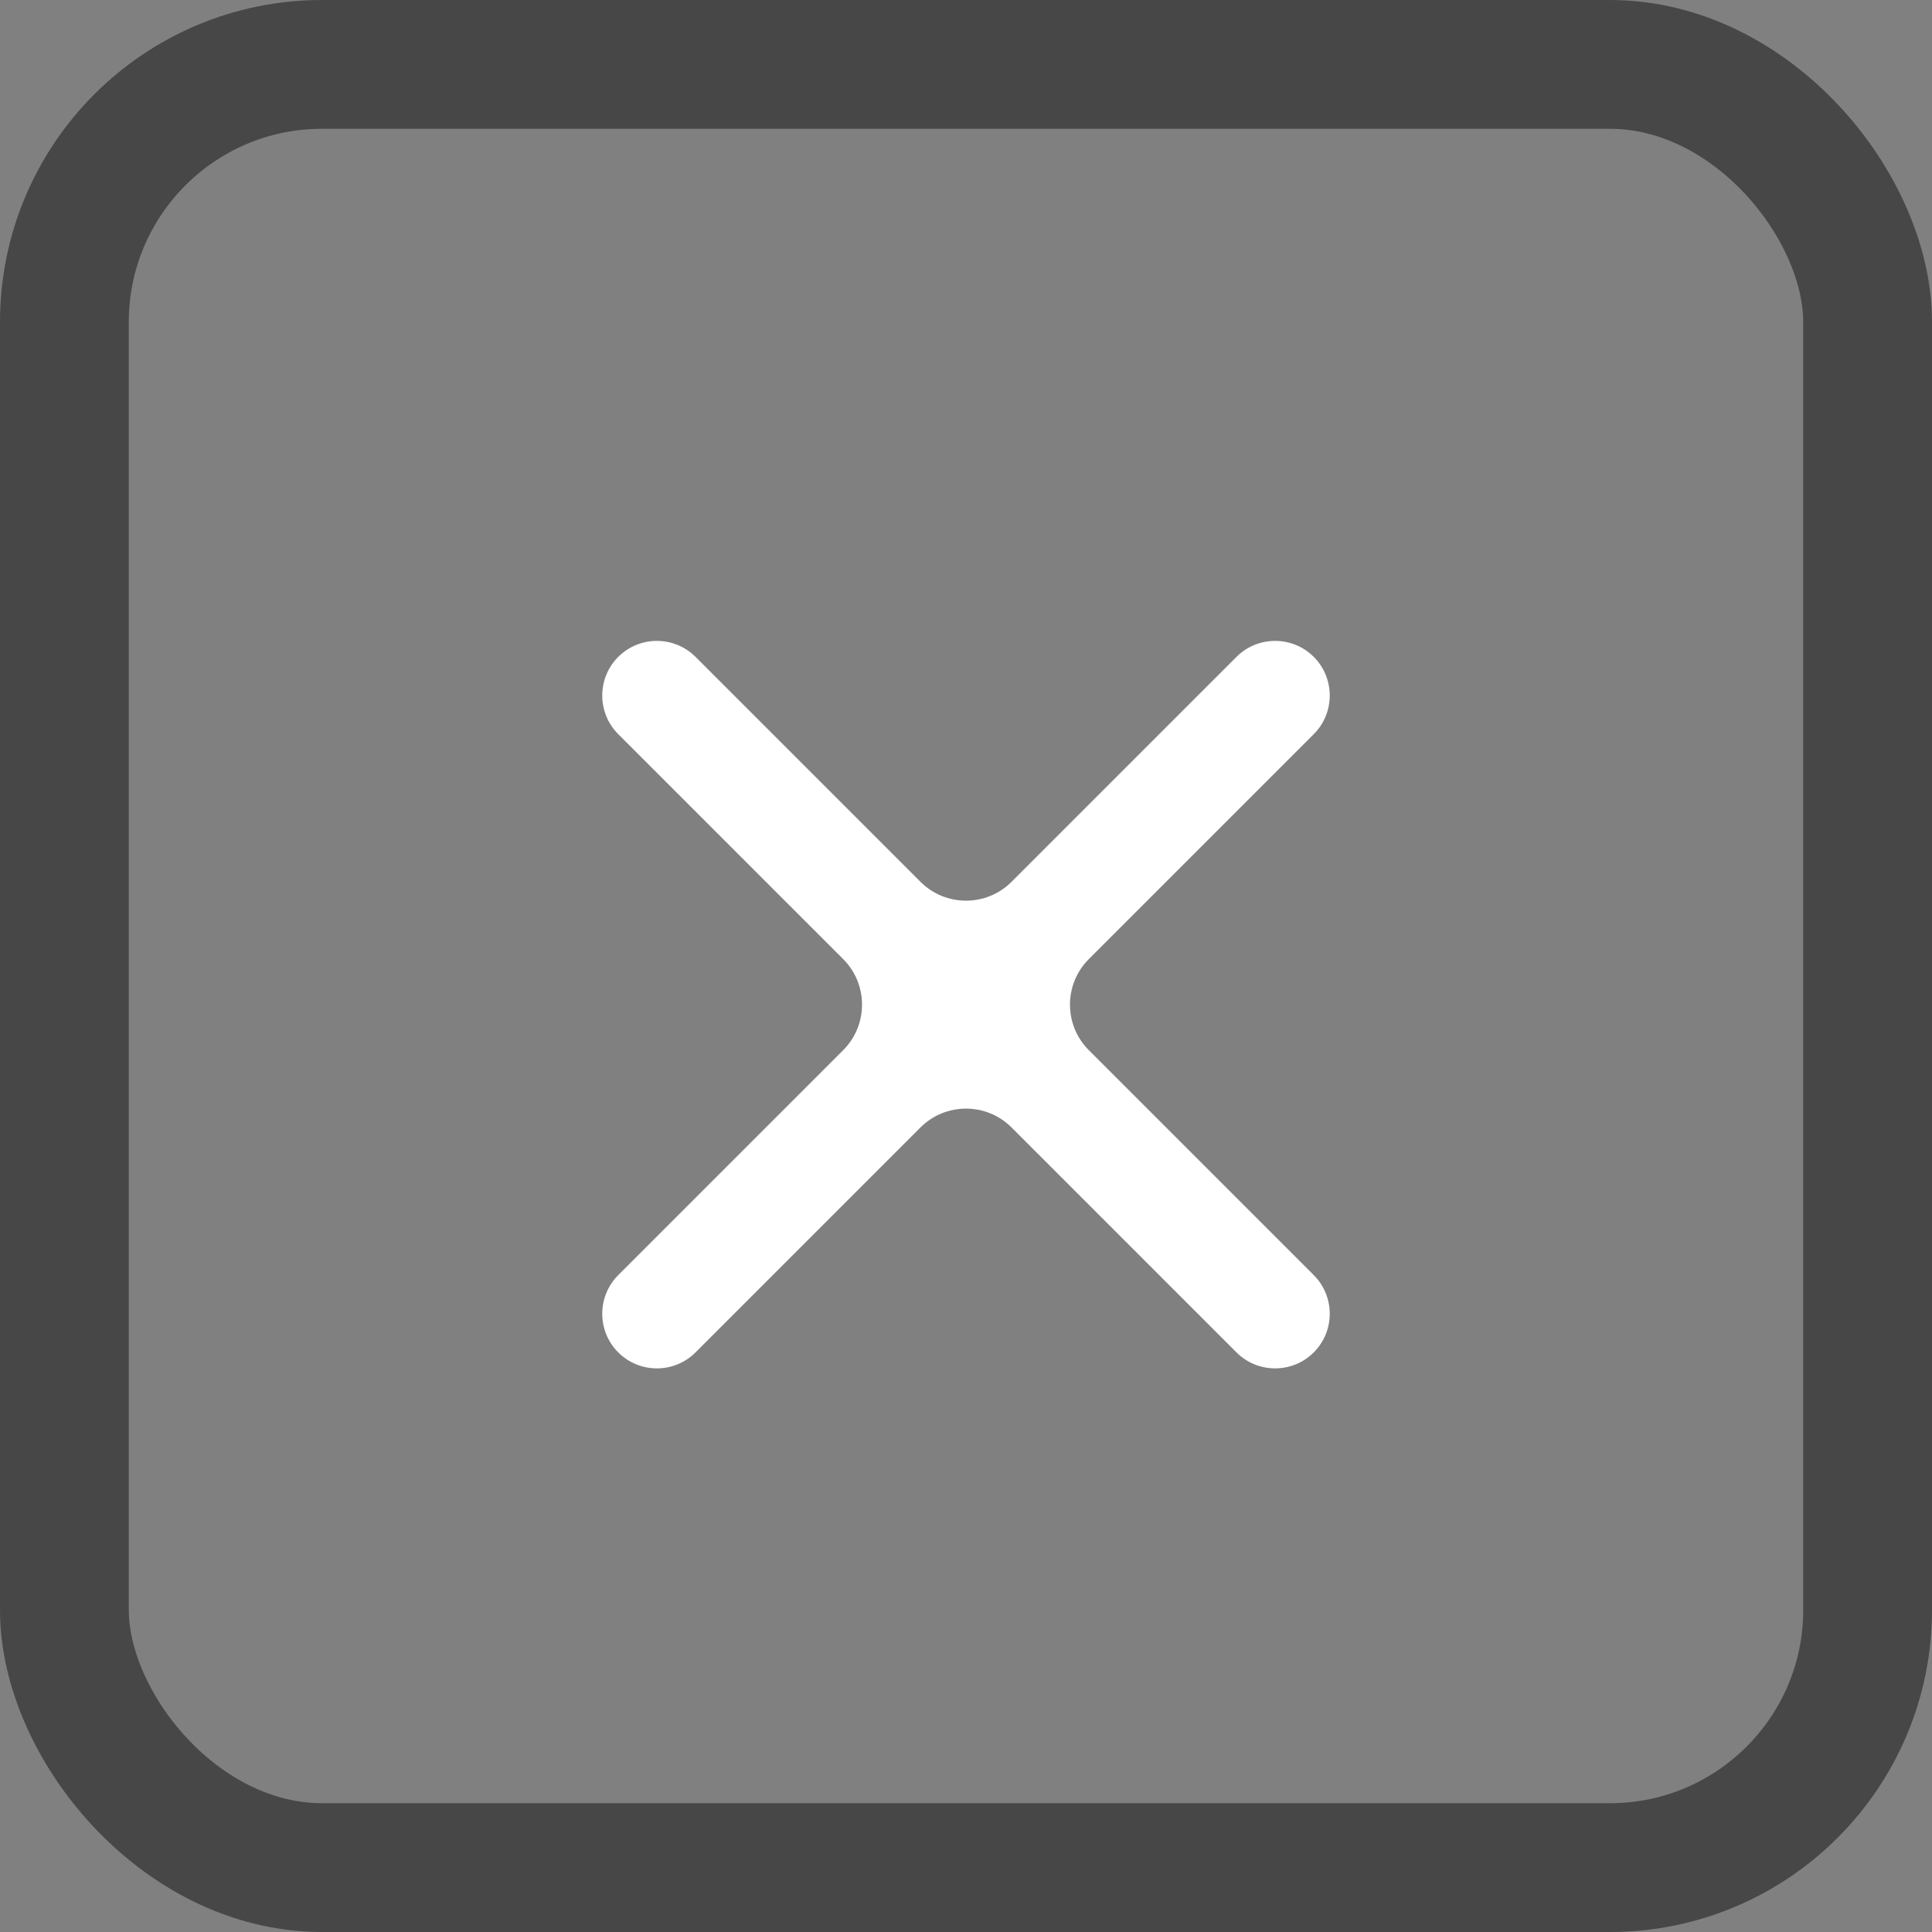 <svg width="30" height="30" viewBox="0 0 30 30" fill="none" xmlns="http://www.w3.org/2000/svg">
	<rect x="0" y="0" width="30" height="30" fill="#808080" stroke="none"/>
	<rect x="1" y="1" width="28" height="28" rx="4" stroke="#474747" stroke-width="2"/>
	<path fill-rule="evenodd" clip-rule="evenodd" d="M20.4 11.4C20.731 11.069 20.731 10.531 20.4 10.2C20.069 9.869 19.531 9.869 19.2 10.2L15.707 13.693C15.317 14.083 14.683 14.083 14.293 13.693L10.8 10.2C10.469 9.869 9.931 9.869 9.6 10.2C9.269 10.531 9.269 11.069 9.6 11.4L13.093 14.893C13.483 15.283 13.483 15.917 13.093 16.307L9.6 19.8C9.269 20.131 9.269 20.669 9.6 21C9.931 21.331 10.469 21.331 10.8 21L14.293 17.507C14.683 17.117 15.317 17.117 15.707 17.507L19.2 21C19.531 21.331 20.069 21.331 20.4 21C20.731 20.669 20.731 20.131 20.4 19.8L16.907 16.307C16.517 15.917 16.517 15.283 16.907 14.893L20.4 11.4Z" fill="#fff"/>
</svg>